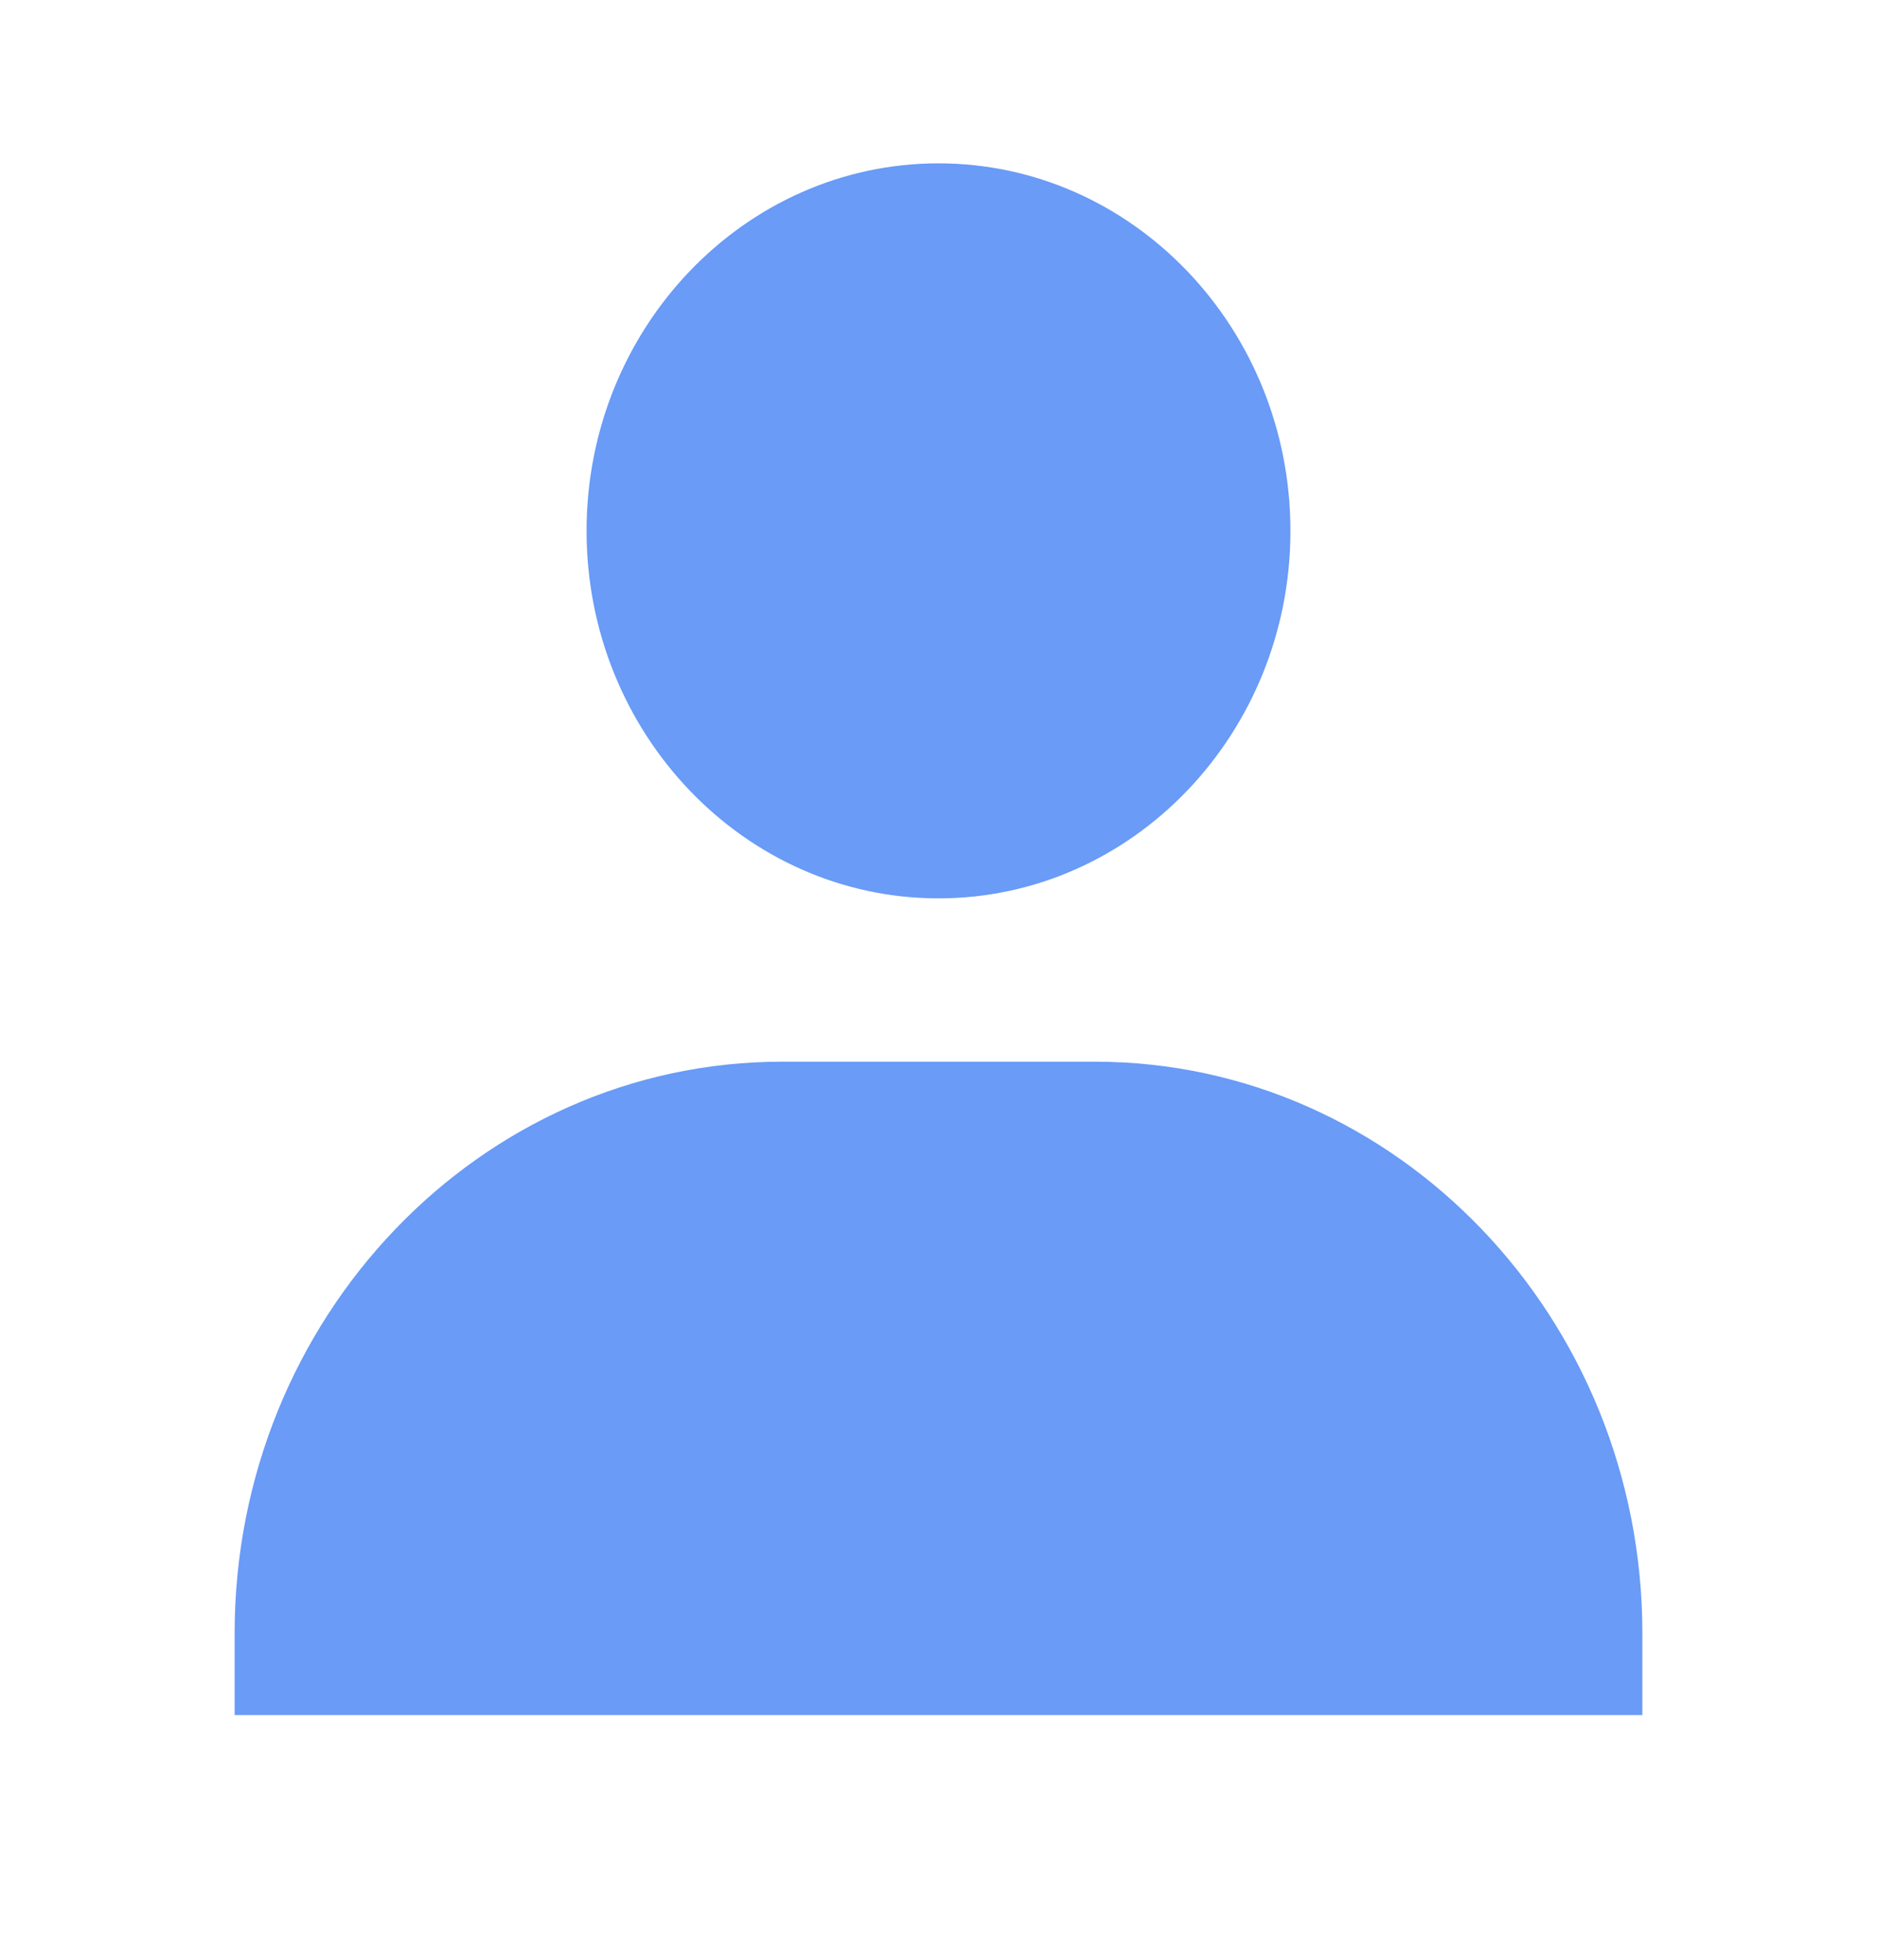 <svg width="159" height="166" viewBox="0 0 159 166" fill="none" xmlns="http://www.w3.org/2000/svg">
<path d="M49.688 44.959C49.688 62.119 63.063 76.084 79.5 76.084C95.937 76.084 109.312 62.119 109.312 44.959C109.312 27.798 95.937 13.834 79.5 13.834C63.063 13.834 49.688 27.798 49.688 44.959ZM132.5 145.25H139.125V138.333C139.125 111.642 118.316 89.917 92.75 89.917H66.25C40.678 89.917 19.875 111.642 19.875 138.333V145.25H132.5Z" fill="#699BF7"/>
</svg>
